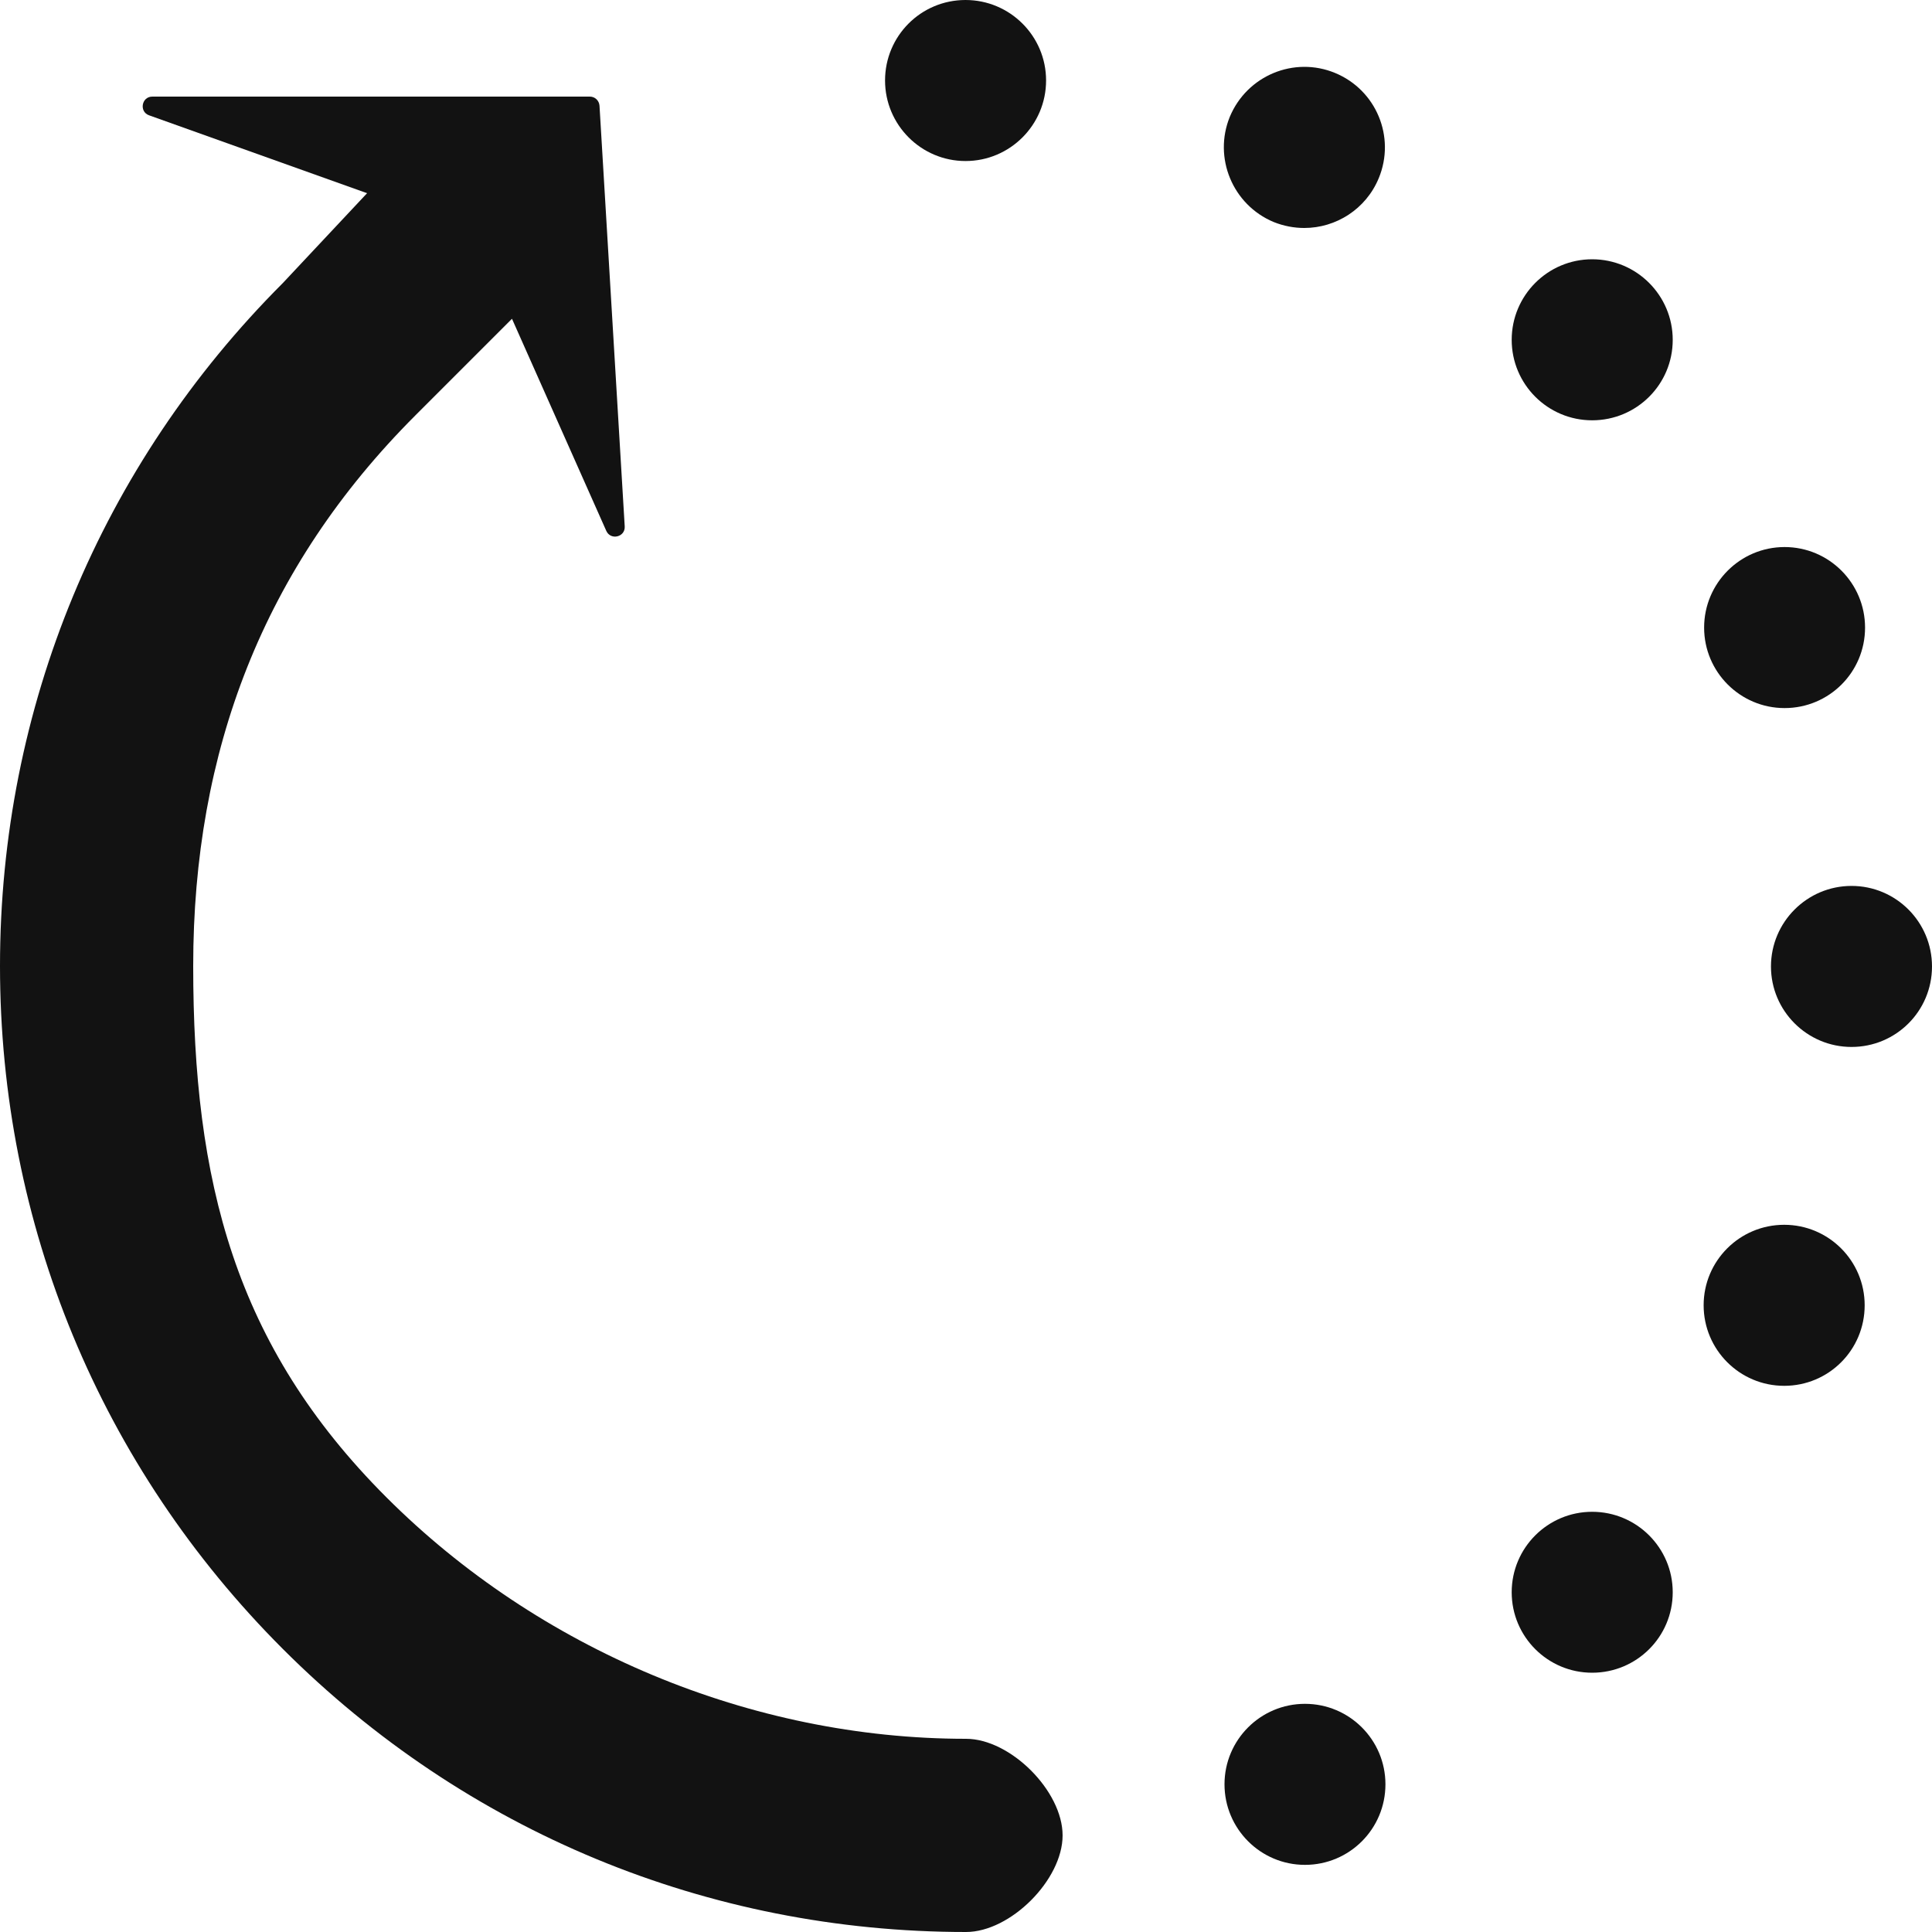 <svg width="20" height="20" viewBox="0 0 20 20" fill="none" xmlns="http://www.w3.org/2000/svg">
<g clip-path="url(#clip0)">
<path d="M10 20C10.46 20 11 19.46 11 19C11 18.54 10.46 18 10 18C7.774 18 5.574 17.074 4 15.5C2.426 13.926 2 12.226 2 10C2 7.774 2.726 5.874 4.3 4.3L5.3 3.3L6.276 5.495C6.321 5.597 6.474 5.56 6.467 5.449L6.206 1.094C6.202 1.041 6.159 1 6.106 1L1.577 1C1.465 1 1.438 1.157 1.544 1.194L3.8 2L2.929 2.929C1.04 4.818 0 7.329 0 10C0 12.671 1.04 15.182 2.929 17.071C4.818 18.96 7.329 20 10 20Z" fill="#121212"/>
<path d="M19.167 9.171C18.707 9.171 18.333 9.545 18.333 10.005C18.333 10.464 18.707 10.838 19.167 10.838C19.627 10.838 20 10.467 20 10.005C20 9.544 19.627 9.171 19.167 9.171Z" fill="#121212"/>
<path d="M19.307 6.497C19.307 6.037 18.934 5.663 18.474 5.663C18.014 5.663 17.641 6.037 17.641 6.497C17.641 6.956 18.014 7.33 18.474 7.33C18.934 7.33 19.307 6.959 19.307 6.497Z" fill="#121212"/>
<path d="M16.482 2.684C16.022 2.684 15.649 3.058 15.649 3.518C15.649 3.978 16.022 4.351 16.482 4.351C16.942 4.351 17.316 3.98 17.316 3.518C17.316 3.058 16.942 2.684 16.482 2.684Z" fill="#121212"/>
<path d="M18.47 14.346C18.93 14.346 19.303 13.975 19.303 13.512C19.303 13.052 18.93 12.679 18.47 12.679C18.009 12.679 17.636 13.052 17.636 13.512C17.636 13.972 18.009 14.346 18.47 14.346Z" fill="#121212"/>
<path d="M16.482 15.65C16.022 15.65 15.649 16.023 15.649 16.483C15.649 16.943 16.022 17.316 16.482 17.316C16.942 17.316 17.316 16.945 17.316 16.483C17.316 16.023 16.942 15.65 16.482 15.65Z" fill="#121212"/>
<path d="M13.509 19.305C13.969 19.305 14.342 18.933 14.342 18.471C14.342 18.011 13.969 17.638 13.509 17.638C13.049 17.638 12.676 18.011 12.676 18.471C12.676 18.931 13.049 19.305 13.509 19.305Z" fill="#121212"/>
<path d="M12.731 1.209C12.558 1.633 12.76 2.12 13.184 2.298C13.289 2.34 13.396 2.36 13.502 2.36C13.829 2.36 14.14 2.166 14.273 1.844C14.449 1.418 14.247 0.931 13.82 0.755C13.396 0.58 12.909 0.782 12.731 1.209Z" fill="#121212"/>
<path d="M9.995 1.667C10.455 1.667 10.829 1.293 10.829 0.833C10.829 0.373 10.455 0 9.995 0C9.533 0 9.162 0.373 9.162 0.833C9.162 1.293 9.536 1.667 9.995 1.667Z" fill="#121212"/>
</g>
<defs>
<clipPath id="clip0">
<rect width="20" height="20" fill="white"/>
</clipPath>
</defs>
</svg>

